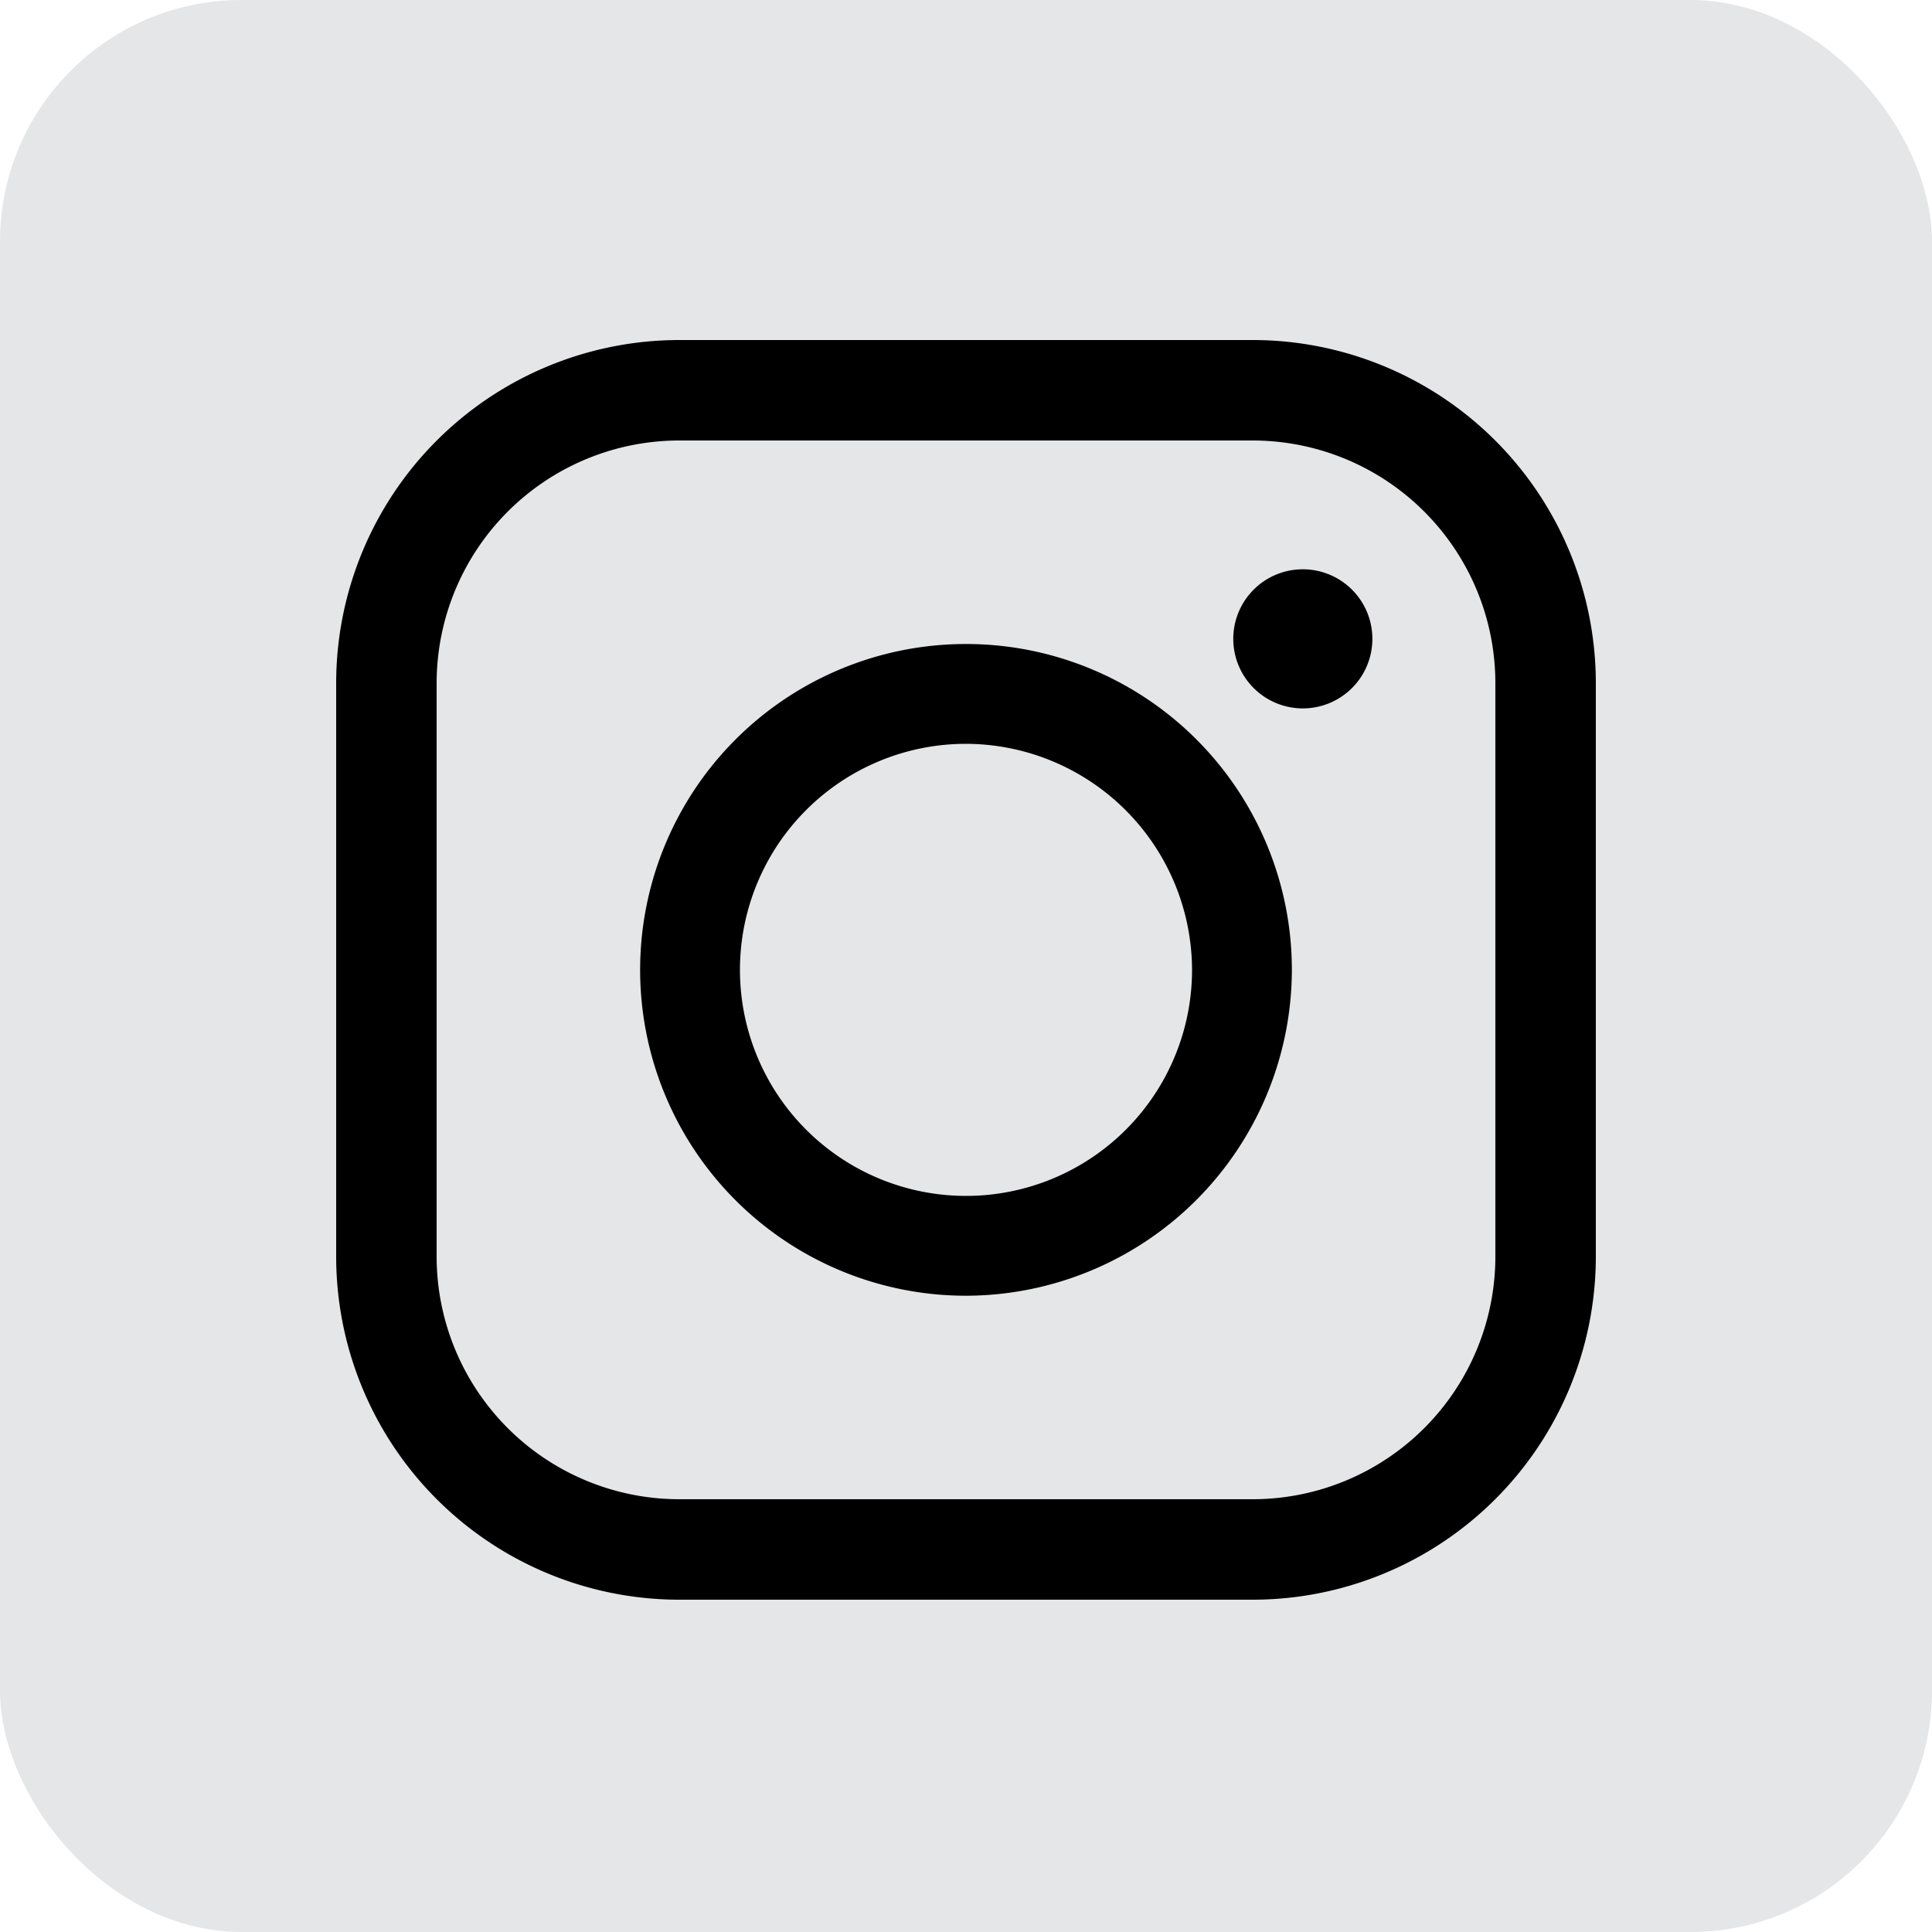 <svg xmlns="http://www.w3.org/2000/svg" viewBox="0 0 30 30"><defs><style>.cls-1{fill:#e5e6e7;}</style></defs><title>iconINS</title><g id="Layer_2" data-name="Layer 2"><g id="Layer_1-2" data-name="Layer 1"><rect class="cls-1" width="30" height="30" rx="3.75"/><path d="M19.45,24.84h-8.9a5.33,5.33,0,0,1-5.33-5.33v-8.9a5.33,5.33,0,0,1,5.33-5.33h8.9a5.33,5.33,0,0,1,5.33,5.33v8.9A5.33,5.33,0,0,1,19.45,24.84Zm-8.9-18a3.77,3.77,0,0,0-3.77,3.77v8.9a3.77,3.77,0,0,0,3.77,3.77h8.9a3.77,3.77,0,0,0,3.77-3.77v-8.9a3.77,3.77,0,0,0-3.77-3.77Z"/><path d="M15,20.12a5.06,5.06,0,1,1,5.06-5.06A5.07,5.07,0,0,1,15,20.12Zm0-8.57a3.51,3.51,0,1,0,3.51,3.51A3.52,3.52,0,0,0,15,11.55Z"/><path d="M20.23,11A1.08,1.08,0,1,1,21.31,9.9,1.08,1.08,0,0,1,20.23,11Z"/></g></g></svg>
